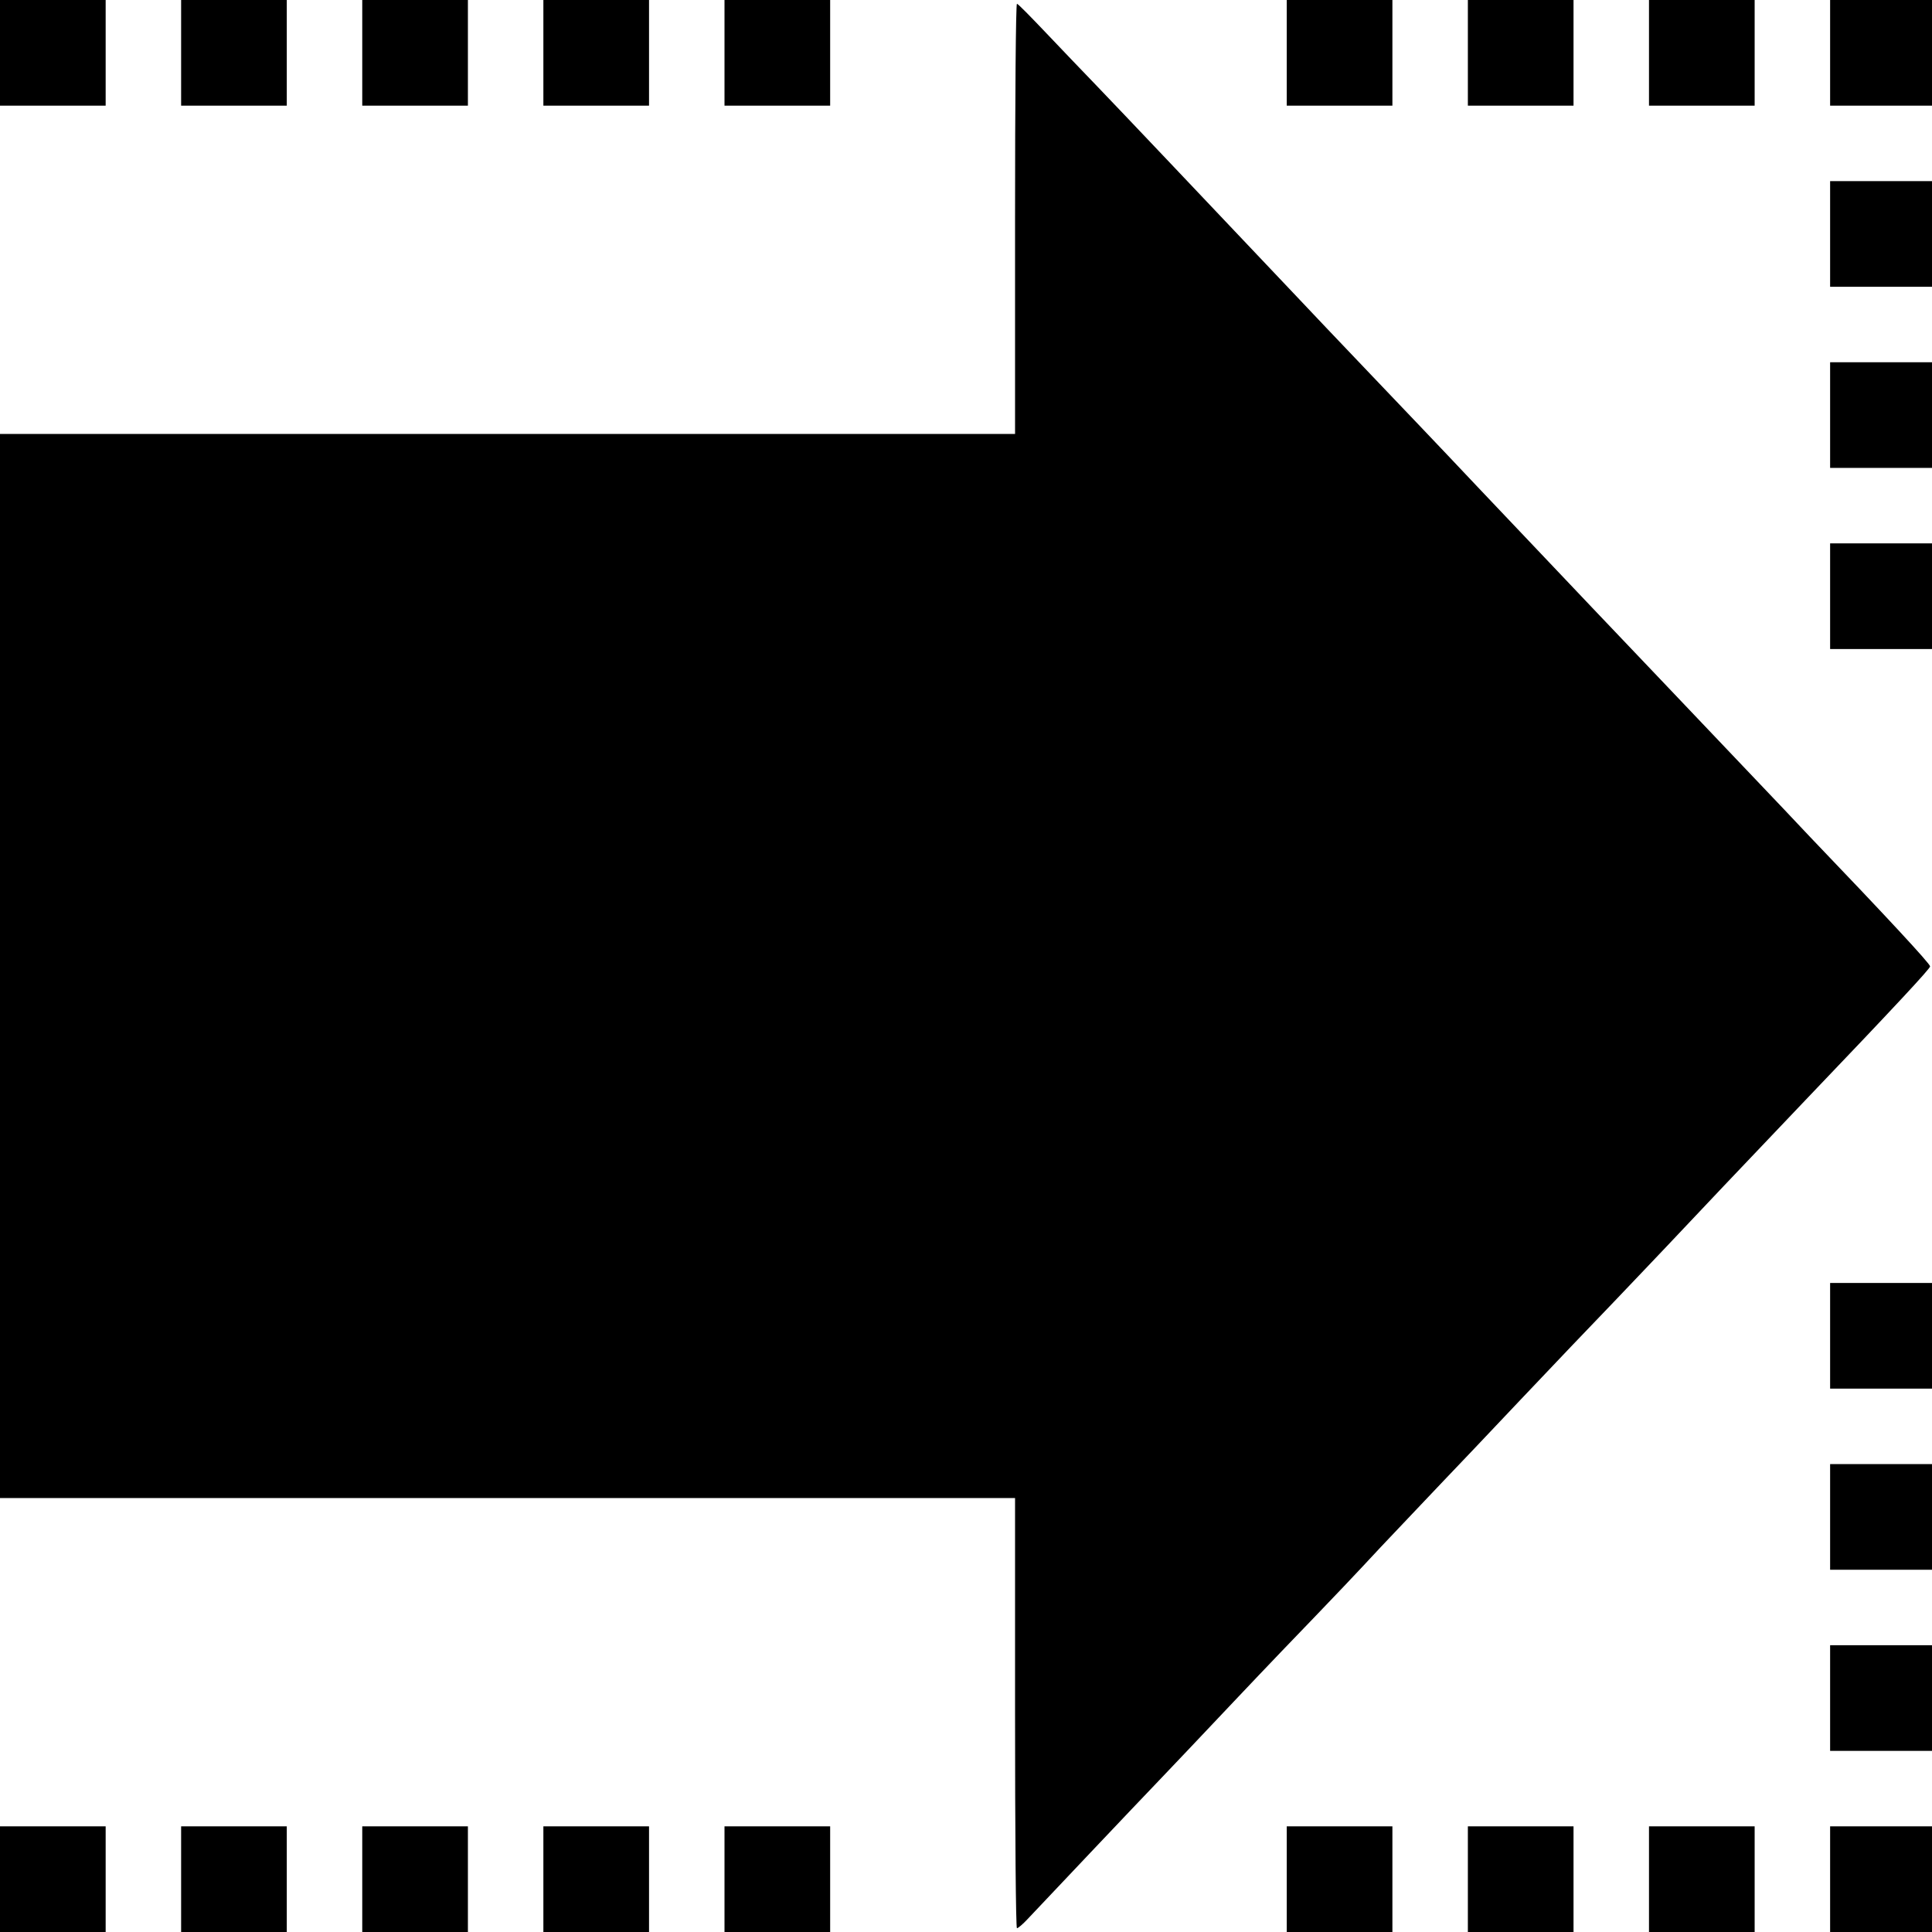 <?xml version="1.0" standalone="no"?>
<!DOCTYPE svg PUBLIC "-//W3C//DTD SVG 20010904//EN"
 "http://www.w3.org/TR/2001/REC-SVG-20010904/DTD/svg10.dtd">
<svg version="1.0" xmlns="http://www.w3.org/2000/svg"
 width="512pt" height="512pt" viewBox="0 0 512 512"
 preserveAspectRatio="xMidYMid meet">
<g transform="translate(0,512) scale(0.1,-0.1)"
fill="#000000" stroke="none">
<path d="M0 4980 l0 -140 140 0 140 0 0 140 0 140 -140 0 -140 0 0 -140z"/>
<path d="M480 4980 l0 -140 140 0 140 0 0 140 0 140 -140 0 -140 0 0 -140z"/>
<path d="M960 4980 l0 -140 140 0 140 0 0 140 0 140 -140 0 -140 0 0 -140z"/>
<path d="M1440 4980 l0 -140 140 0 140 0 0 140 0 140 -140 0 -140 0 0 -140z"/>
<path d="M1920 4980 l0 -140 140 0 140 0 0 140 0 140 -140 0 -140 0 0 -140z"/>
<path d="M3410 4980 l0 -140 140 0 140 0 0 140 0 140 -140 0 -140 0 0 -140z"/>
<path d="M3890 4980 l0 -140 140 0 140 0 0 140 0 140 -140 0 -140 0 0 -140z"/>
<path d="M4370 4980 l0 -140 140 0 140 0 0 140 0 140 -140 0 -140 0 0 -140z"/>
<path d="M4850 4980 l0 -140 135 0 135 0 0 140 0 140 -135 0 -135 0 0 -140z"/>
<path d="M2690 4540 l0 -570 -1345 0 -1345 0 0 -1410 0 -1410 1345 0 1345 0 0
-570 c0 -314 2 -570 5 -570 3 0 16 11 28 24 32 34 294 311 347 366 25 26 115
121 200 211 85 90 182 191 215 225 33 34 112 117 175 185 63 67 138 145 165
174 28 29 120 126 205 216 85 90 196 206 247 259 50 52 112 118 138 145 42 45
244 258 370 390 241 252 330 348 330 354 0 7 -114 130 -320 345 -33 35 -98
104 -145 153 -157 165 -385 405 -430 452 -50 53 -323 340 -384 405 -21 22
-111 117 -200 210 -89 93 -174 183 -191 201 -271 286 -465 491 -540 569 -33
34 -93 97 -133 139 -40 42 -74 77 -77 77 -3 0 -5 -256 -5 -570z"/>
<path d="M4850 4500 l0 -140 135 0 135 0 0 140 0 140 -135 0 -135 0 0 -140z"/>
<path d="M4850 4020 l0 -140 135 0 135 0 0 140 0 140 -135 0 -135 0 0 -140z"/>
<path d="M4850 3540 l0 -140 135 0 135 0 0 140 0 140 -135 0 -135 0 0 -140z"/>
<path d="M4850 1580 l0 -140 135 0 135 0 0 140 0 140 -135 0 -135 0 0 -140z"/>
<path d="M4850 1100 l0 -140 135 0 135 0 0 140 0 140 -135 0 -135 0 0 -140z"/>
<path d="M4850 620 l0 -140 135 0 135 0 0 140 0 140 -135 0 -135 0 0 -140z"/>
<path d="M0 140 l0 -140 140 0 140 0 0 140 0 140 -140 0 -140 0 0 -140z"/>
<path d="M480 140 l0 -140 140 0 140 0 0 140 0 140 -140 0 -140 0 0 -140z"/>
<path d="M960 140 l0 -140 140 0 140 0 0 140 0 140 -140 0 -140 0 0 -140z"/>
<path d="M1440 140 l0 -140 140 0 140 0 0 140 0 140 -140 0 -140 0 0 -140z"/>
<path d="M1920 140 l0 -140 140 0 140 0 0 140 0 140 -140 0 -140 0 0 -140z"/>
<path d="M3410 140 l0 -140 140 0 140 0 0 140 0 140 -140 0 -140 0 0 -140z"/>
<path d="M3890 140 l0 -140 140 0 140 0 0 140 0 140 -140 0 -140 0 0 -140z"/>
<path d="M4370 140 l0 -140 140 0 140 0 0 140 0 140 -140 0 -140 0 0 -140z"/>
<path d="M4850 140 l0 -140 135 0 135 0 0 140 0 140 -135 0 -135 0 0 -140z"/>
</g>
</svg>
